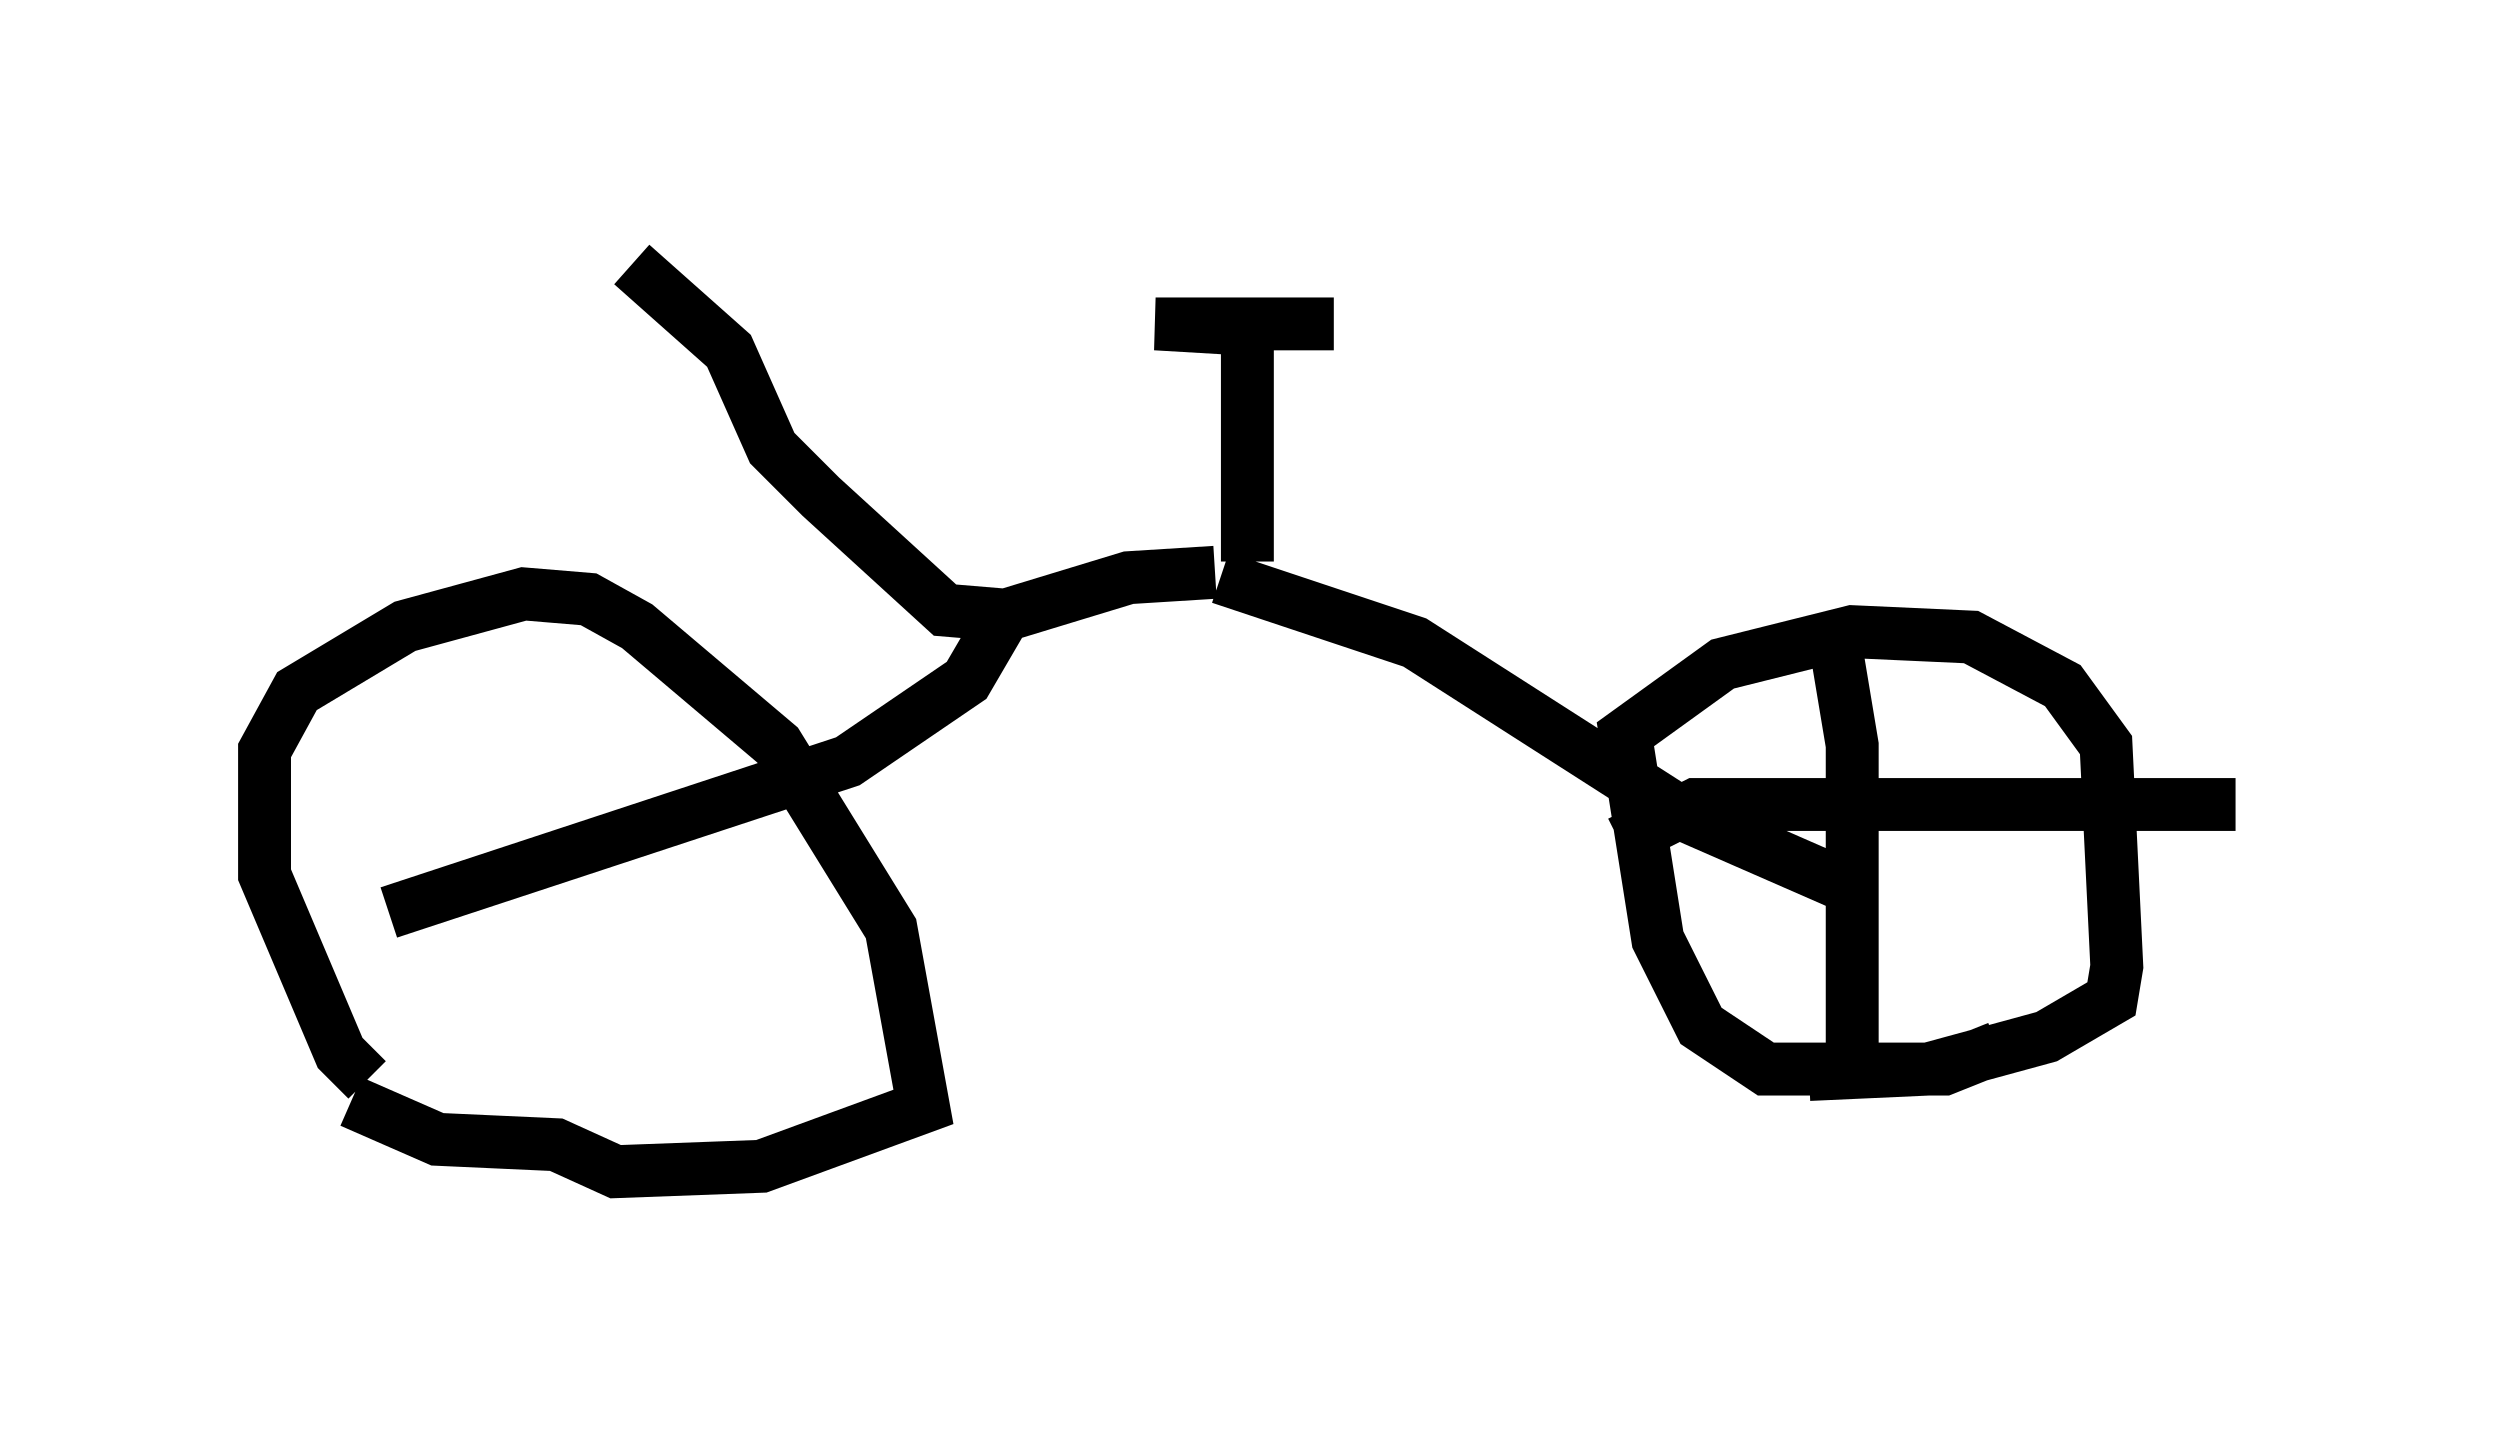 <?xml version="1.0" encoding="utf-8" ?>
<svg baseProfile="full" height="27.15" version="1.1" width="47.261" xmlns="http://www.w3.org/2000/svg" xmlns:ev="http://www.w3.org/2001/xml-events" xmlns:xlink="http://www.w3.org/1999/xlink"><defs /><rect fill="white" height="27.15" width="47.261" x="0" y="0" /><path d="M6.94, 21.538 m0.0, -1.123 l-0.51, -0.51 -1.429, -3.369 l0.0, -2.348 0.613, -1.123 l2.042, -1.225 2.246, -0.613 l1.225, 0.102 0.919, 0.51 l2.654, 2.246 2.144, 3.471 l0.613, 3.369 -3.063, 1.123 l-2.756, 0.102 -1.123, -0.51 l-2.246, -0.102 -1.633, -0.715 m31.136, -1.021 l-1.021, 0.408 -3.369, 0.0 l-1.225, -0.817 -0.817, -1.633 l-0.613, -3.879 1.838, -1.327 l2.45, -0.613 2.246, 0.102 l1.735, 0.919 0.817, 1.123 l0.204, 4.185 -0.102, 0.613 l-1.225, 0.715 -2.246, 0.613 l-2.246, 0.102 m0.919, -3.471 l-3.267, -1.429 -5.104, -3.267 l-3.675, -1.225 m-15.721, 6.329 l8.677, -2.858 2.246, -1.531 l0.715, -1.225 2.348, -0.715 l1.633, -0.102 m-3.879, 0.817 l-1.225, -0.102 -2.348, -2.144 l-0.919, -0.919 -0.817, -1.838 l-1.838, -1.633 m11.638, 5.615 l0.0, -4.39 -1.735, -0.102 l3.369, 0.0 m9.494, 6.125 l0.306, 1.838 0.0, 6.023 m-4.39, -4.185 l1.429, -0.715 10.208, 0.0 " fill="none" stroke="black" stroke-width="1" /></svg>